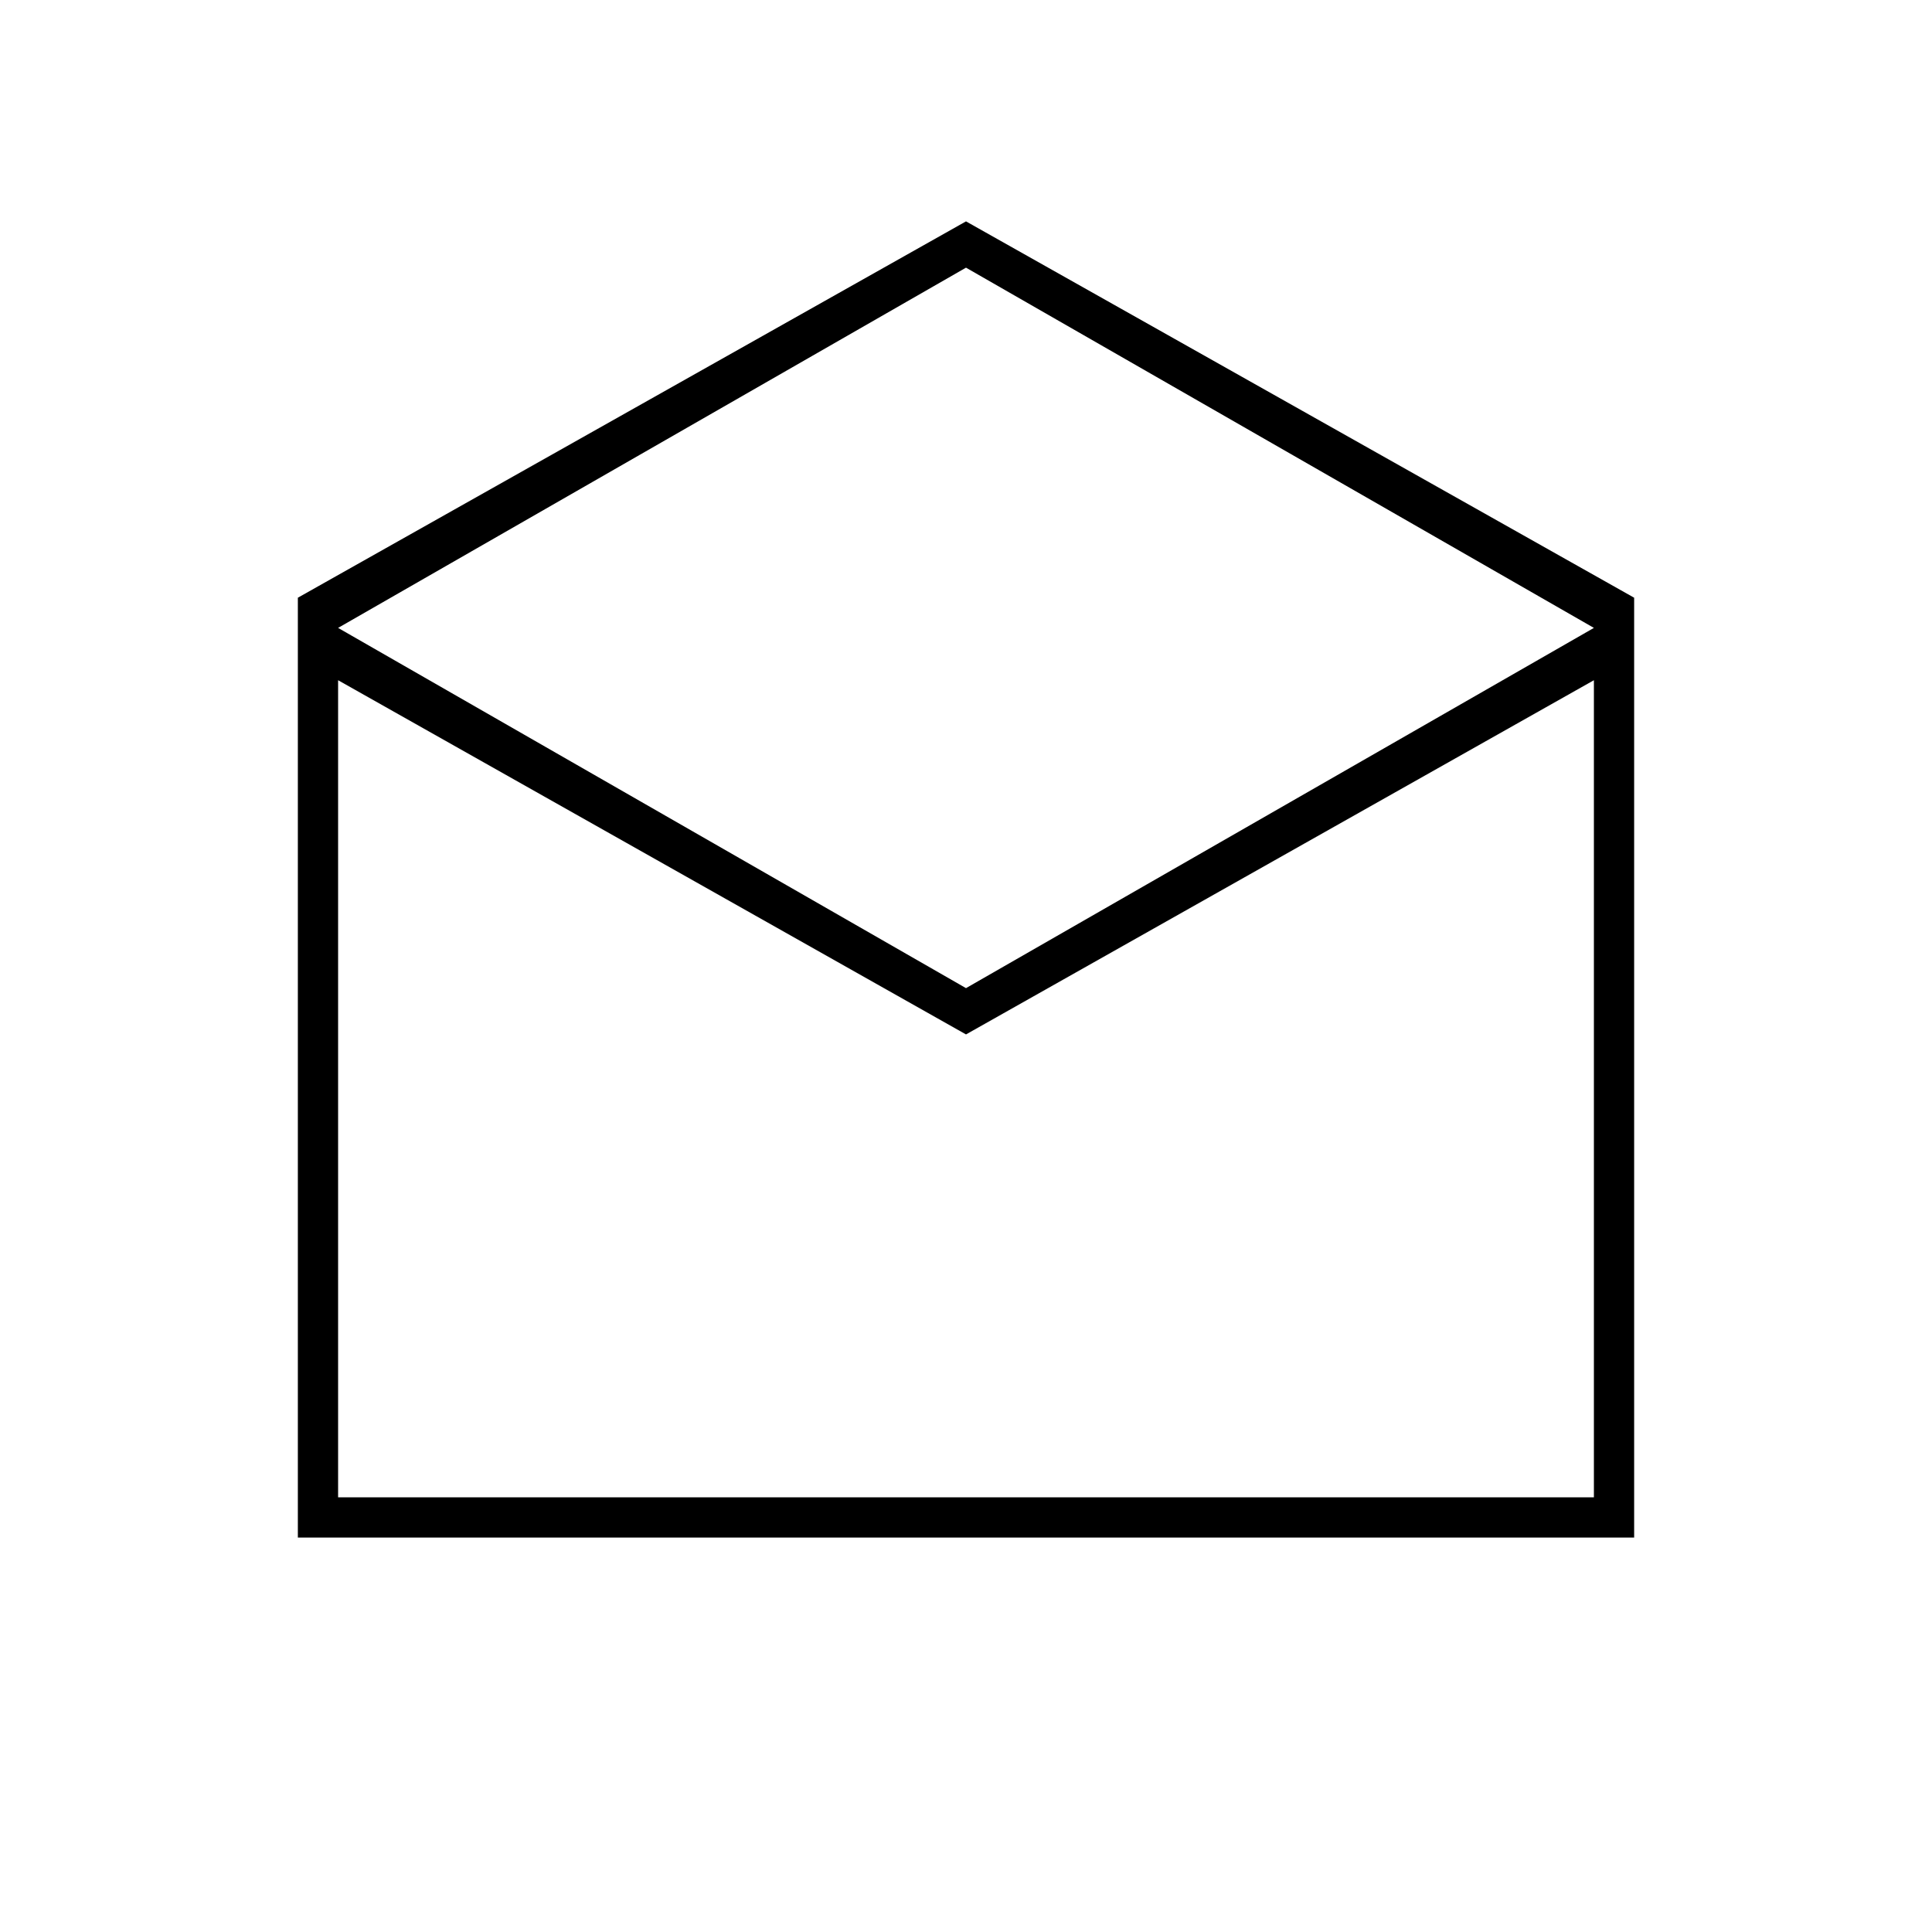 <svg xmlns="http://www.w3.org/2000/svg" height="20" viewBox="0 -960 960 960" width="20"><path d="m480-850 332 187v467H148v-467l332-187Zm0 381 312-179-312-179-312 179 312 179Zm0 23L168-622v406h624v-406L480-446Zm0 230h312-624 312Z"/></svg>